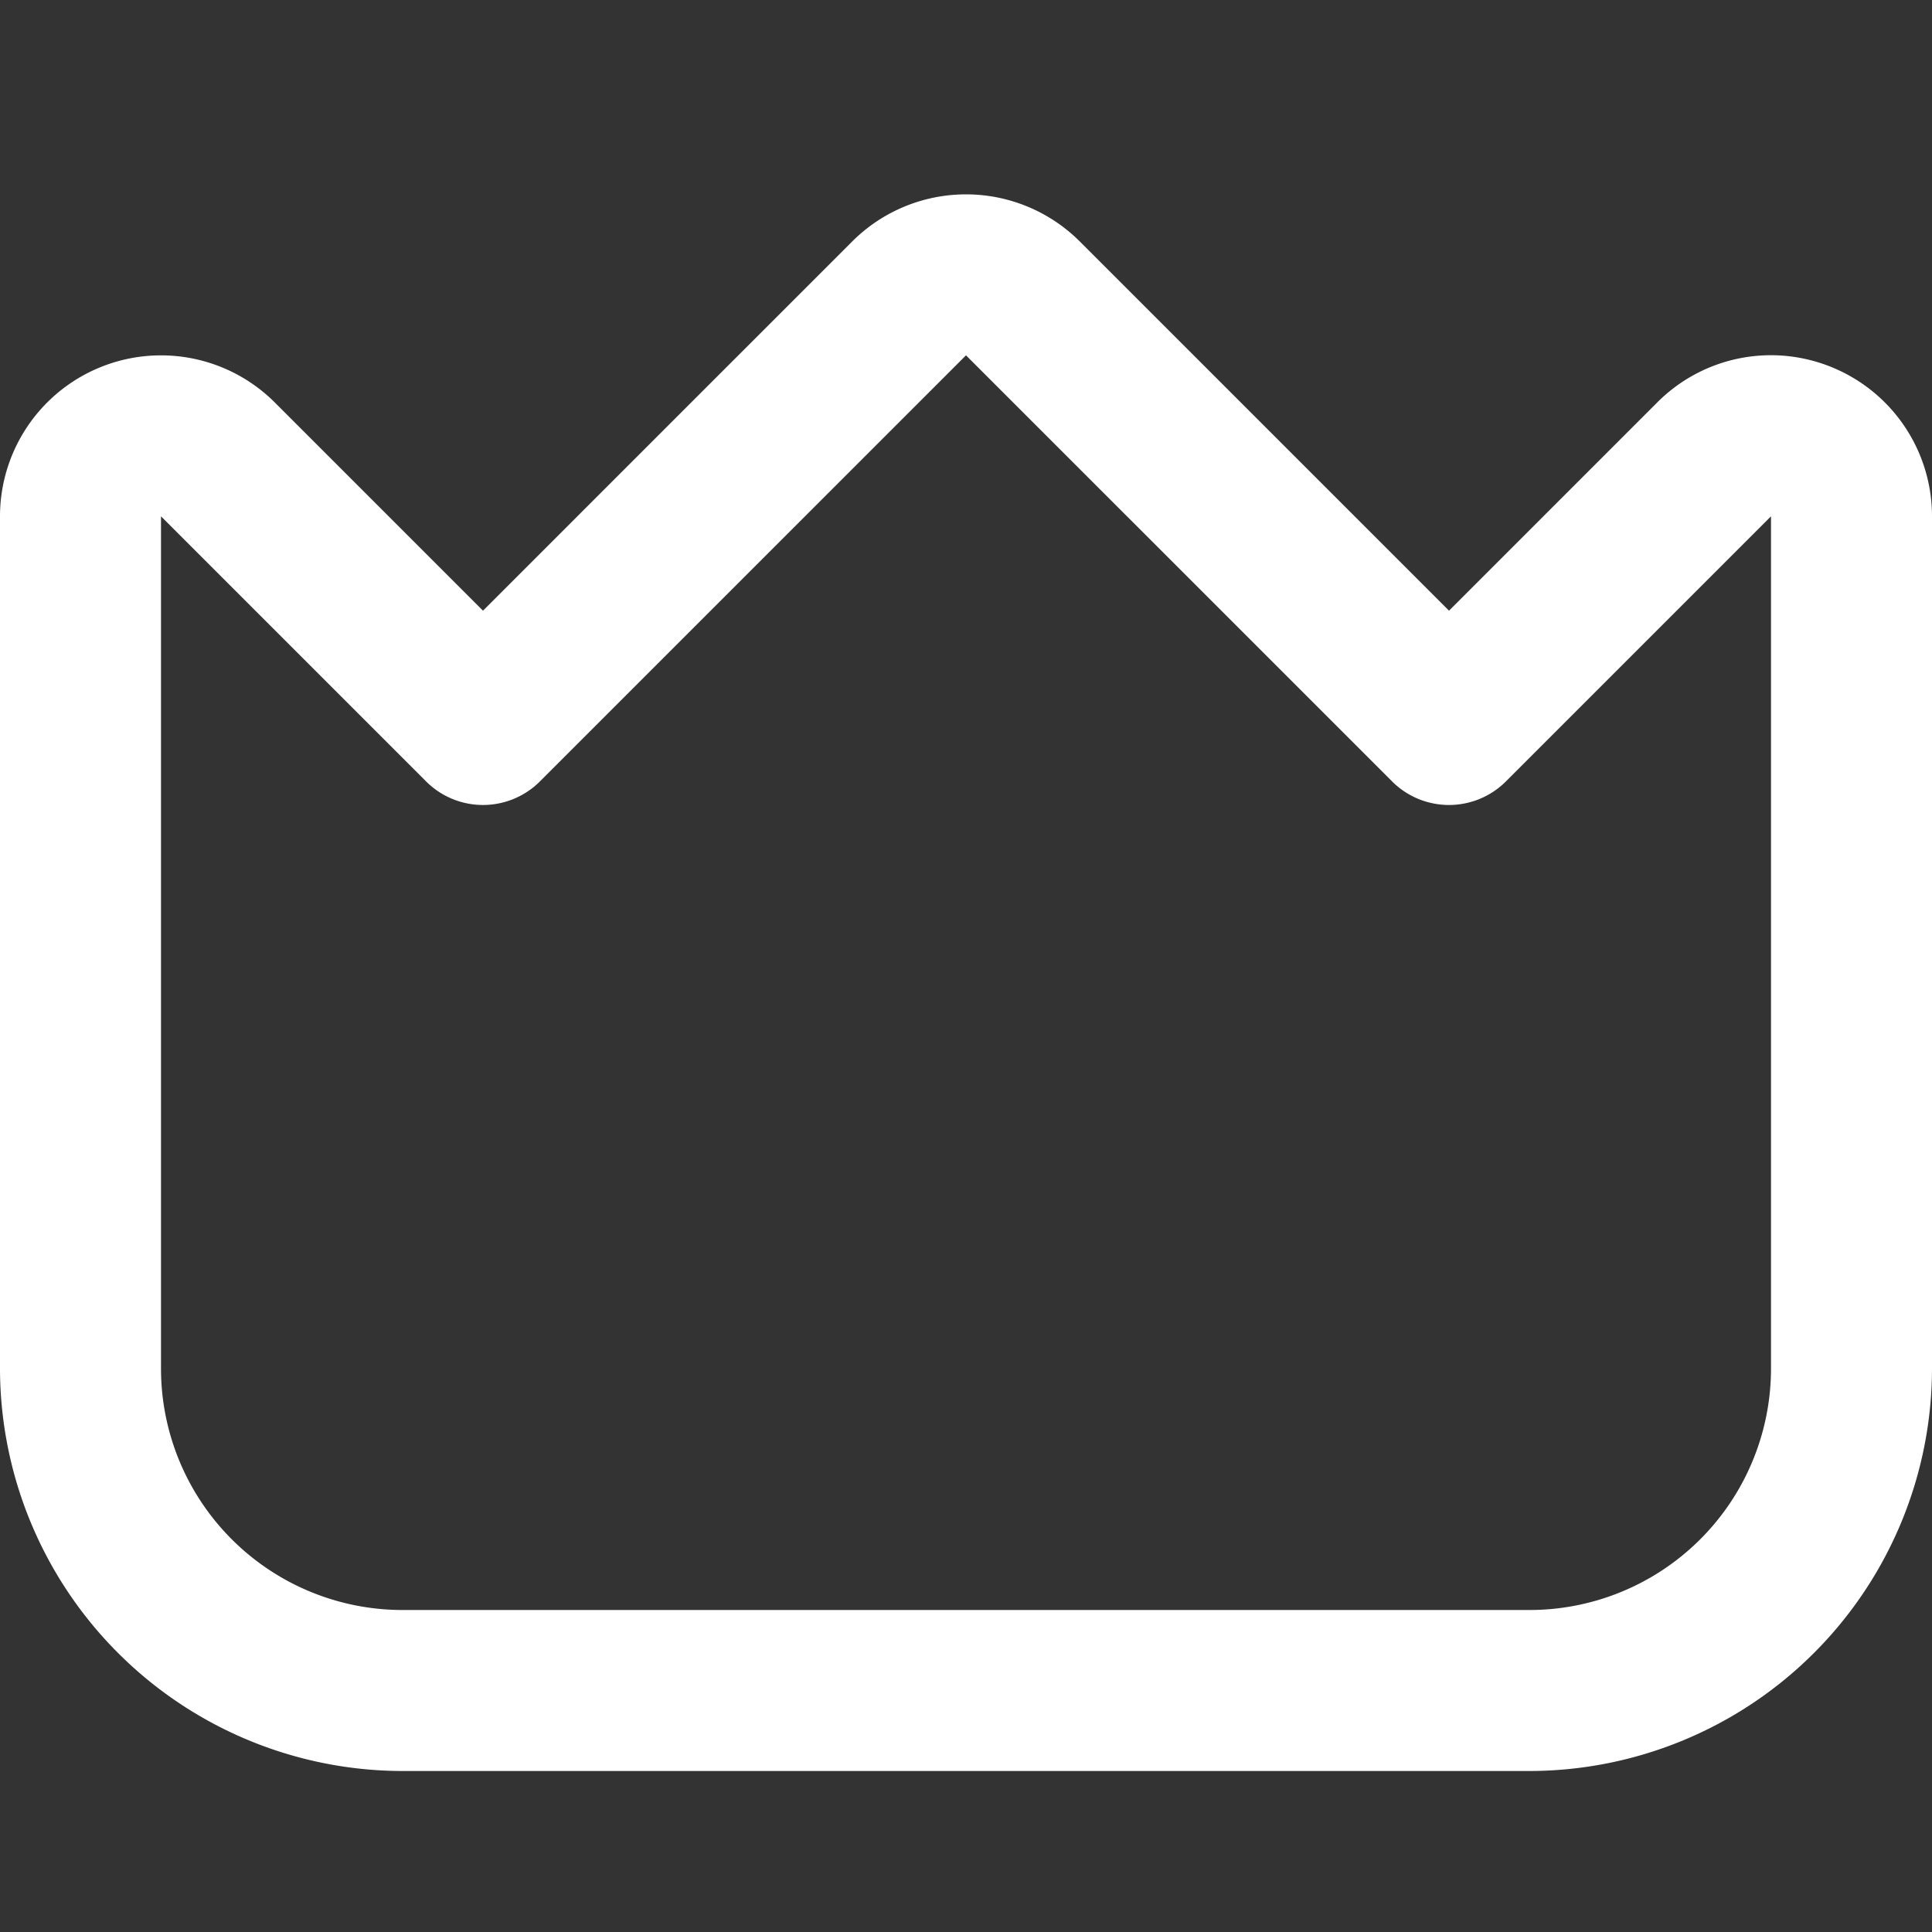 <?xml version="1.0"?>
<svg xmlns="http://www.w3.org/2000/svg" id="Outline" viewBox="0 0 24 24" fill="#ffffff">
  <rect x="0" y="0" width="24" height="24" fill="#333333" stroke="none"/>
  <title>140 crown</title>
  <path d="M22.766,4.566A1.994,1.994,0,0,0,20.586,5L18,7.586,13.414,3a2,2,0,0,0-2.828,0L6,7.586,3.414,5A2,2,0,0,0,0,6.414V17a5.006,5.006,0,0,0,5,5H19a5.006,5.006,0,0,0,5-5V6.414A2,2,0,0,0,22.766,4.566ZM22,17a3,3,0,0,1-3,3H5a3,3,0,0,1-3-3V6.414L5.293,9.707a1,1,0,0,0,1.414,0L12,4.414l5.293,5.293a1,1,0,0,0,1.414,0L22,6.414Z"/>
</svg>
